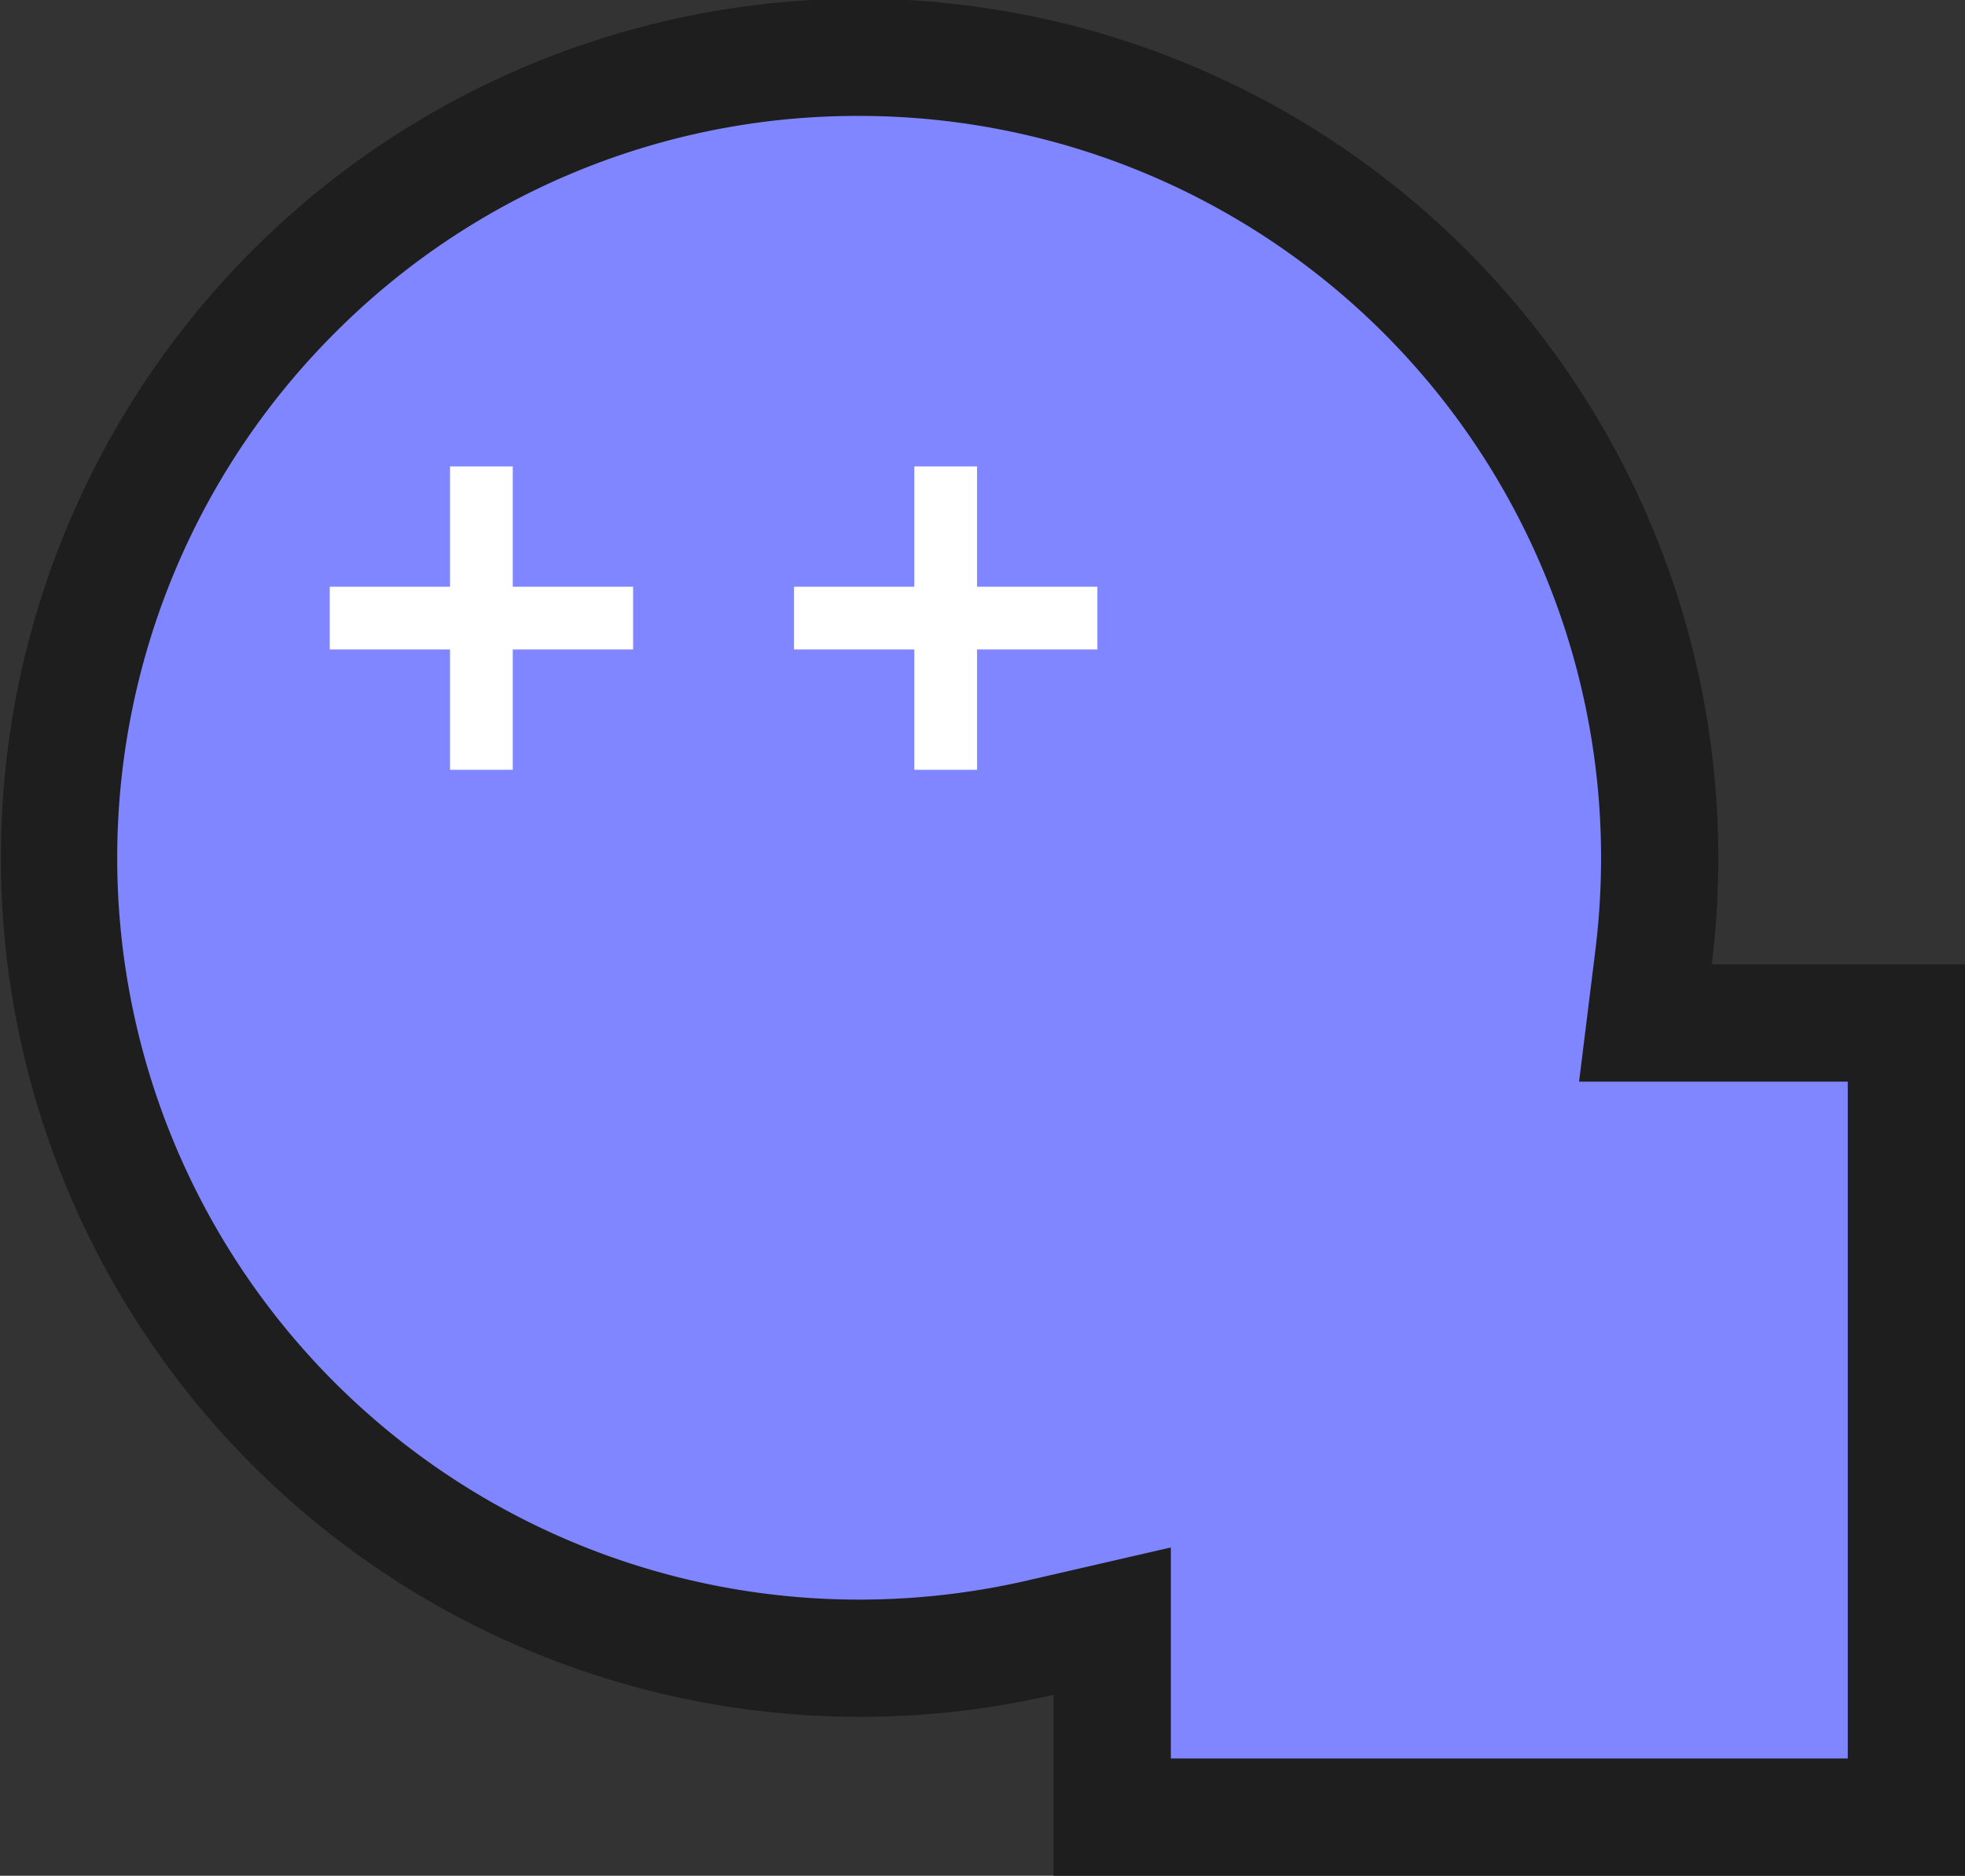 <svg id="Calque_1" data-name="Calque 1" xmlns="http://www.w3.org/2000/svg" viewBox="0 0 419 400"><rect x="0" y="0" width="419" height="400" fill="#333333" stroke="none"/><defs><style>.cls-1{fill:#7f86ff;}.cls-2{fill:#1e1e1e;}.cls-3{fill:#fff;}</style></defs><title>Plan de travail 3</title><path class="cls-1" d="M237.16,387.5V345.69l-15.32,3.54a171.25,171.25,0,0,1-38.64,4.39c-94.12,0-170.7-76.57-170.7-170.7S89.08,12.22,183.2,12.22,353.9,88.8,353.9,182.92a173,173,0,0,1-1.31,21.2l-1.73,14H406.5V387.5Z"/><path class="cls-2" d="M183.2,24.72a158.2,158.2,0,0,1,158.2,158.2,161.62,161.62,0,0,1-1.21,19.66l-3.48,28.08H394V375H249.66V330L219,337.06a159.69,159.69,0,0,1-35.82,4.06A158.19,158.19,0,0,1,71.34,71.06,157.15,157.15,0,0,1,183.2,24.72m0-25a183.2,183.2,0,1,0,41.46,361.69V400H419V205.66H365a185.49,185.49,0,0,0,1.4-22.74A183.2,183.2,0,0,0,183.2-.28Z"/><rect class="cls-3" x="95.96" y="99.47" width="13.38" height="64.69"/><rect class="cls-3" x="95.96" y="99.47" width="13.38" height="64.69" transform="translate(234.47 29.16) rotate(90)"/><rect class="cls-3" x="194.96" y="99.47" width="13.38" height="64.69"/><rect class="cls-3" x="194.96" y="99.47" width="13.38" height="64.69" transform="translate(333.47 -69.84) rotate(90)"/></svg>